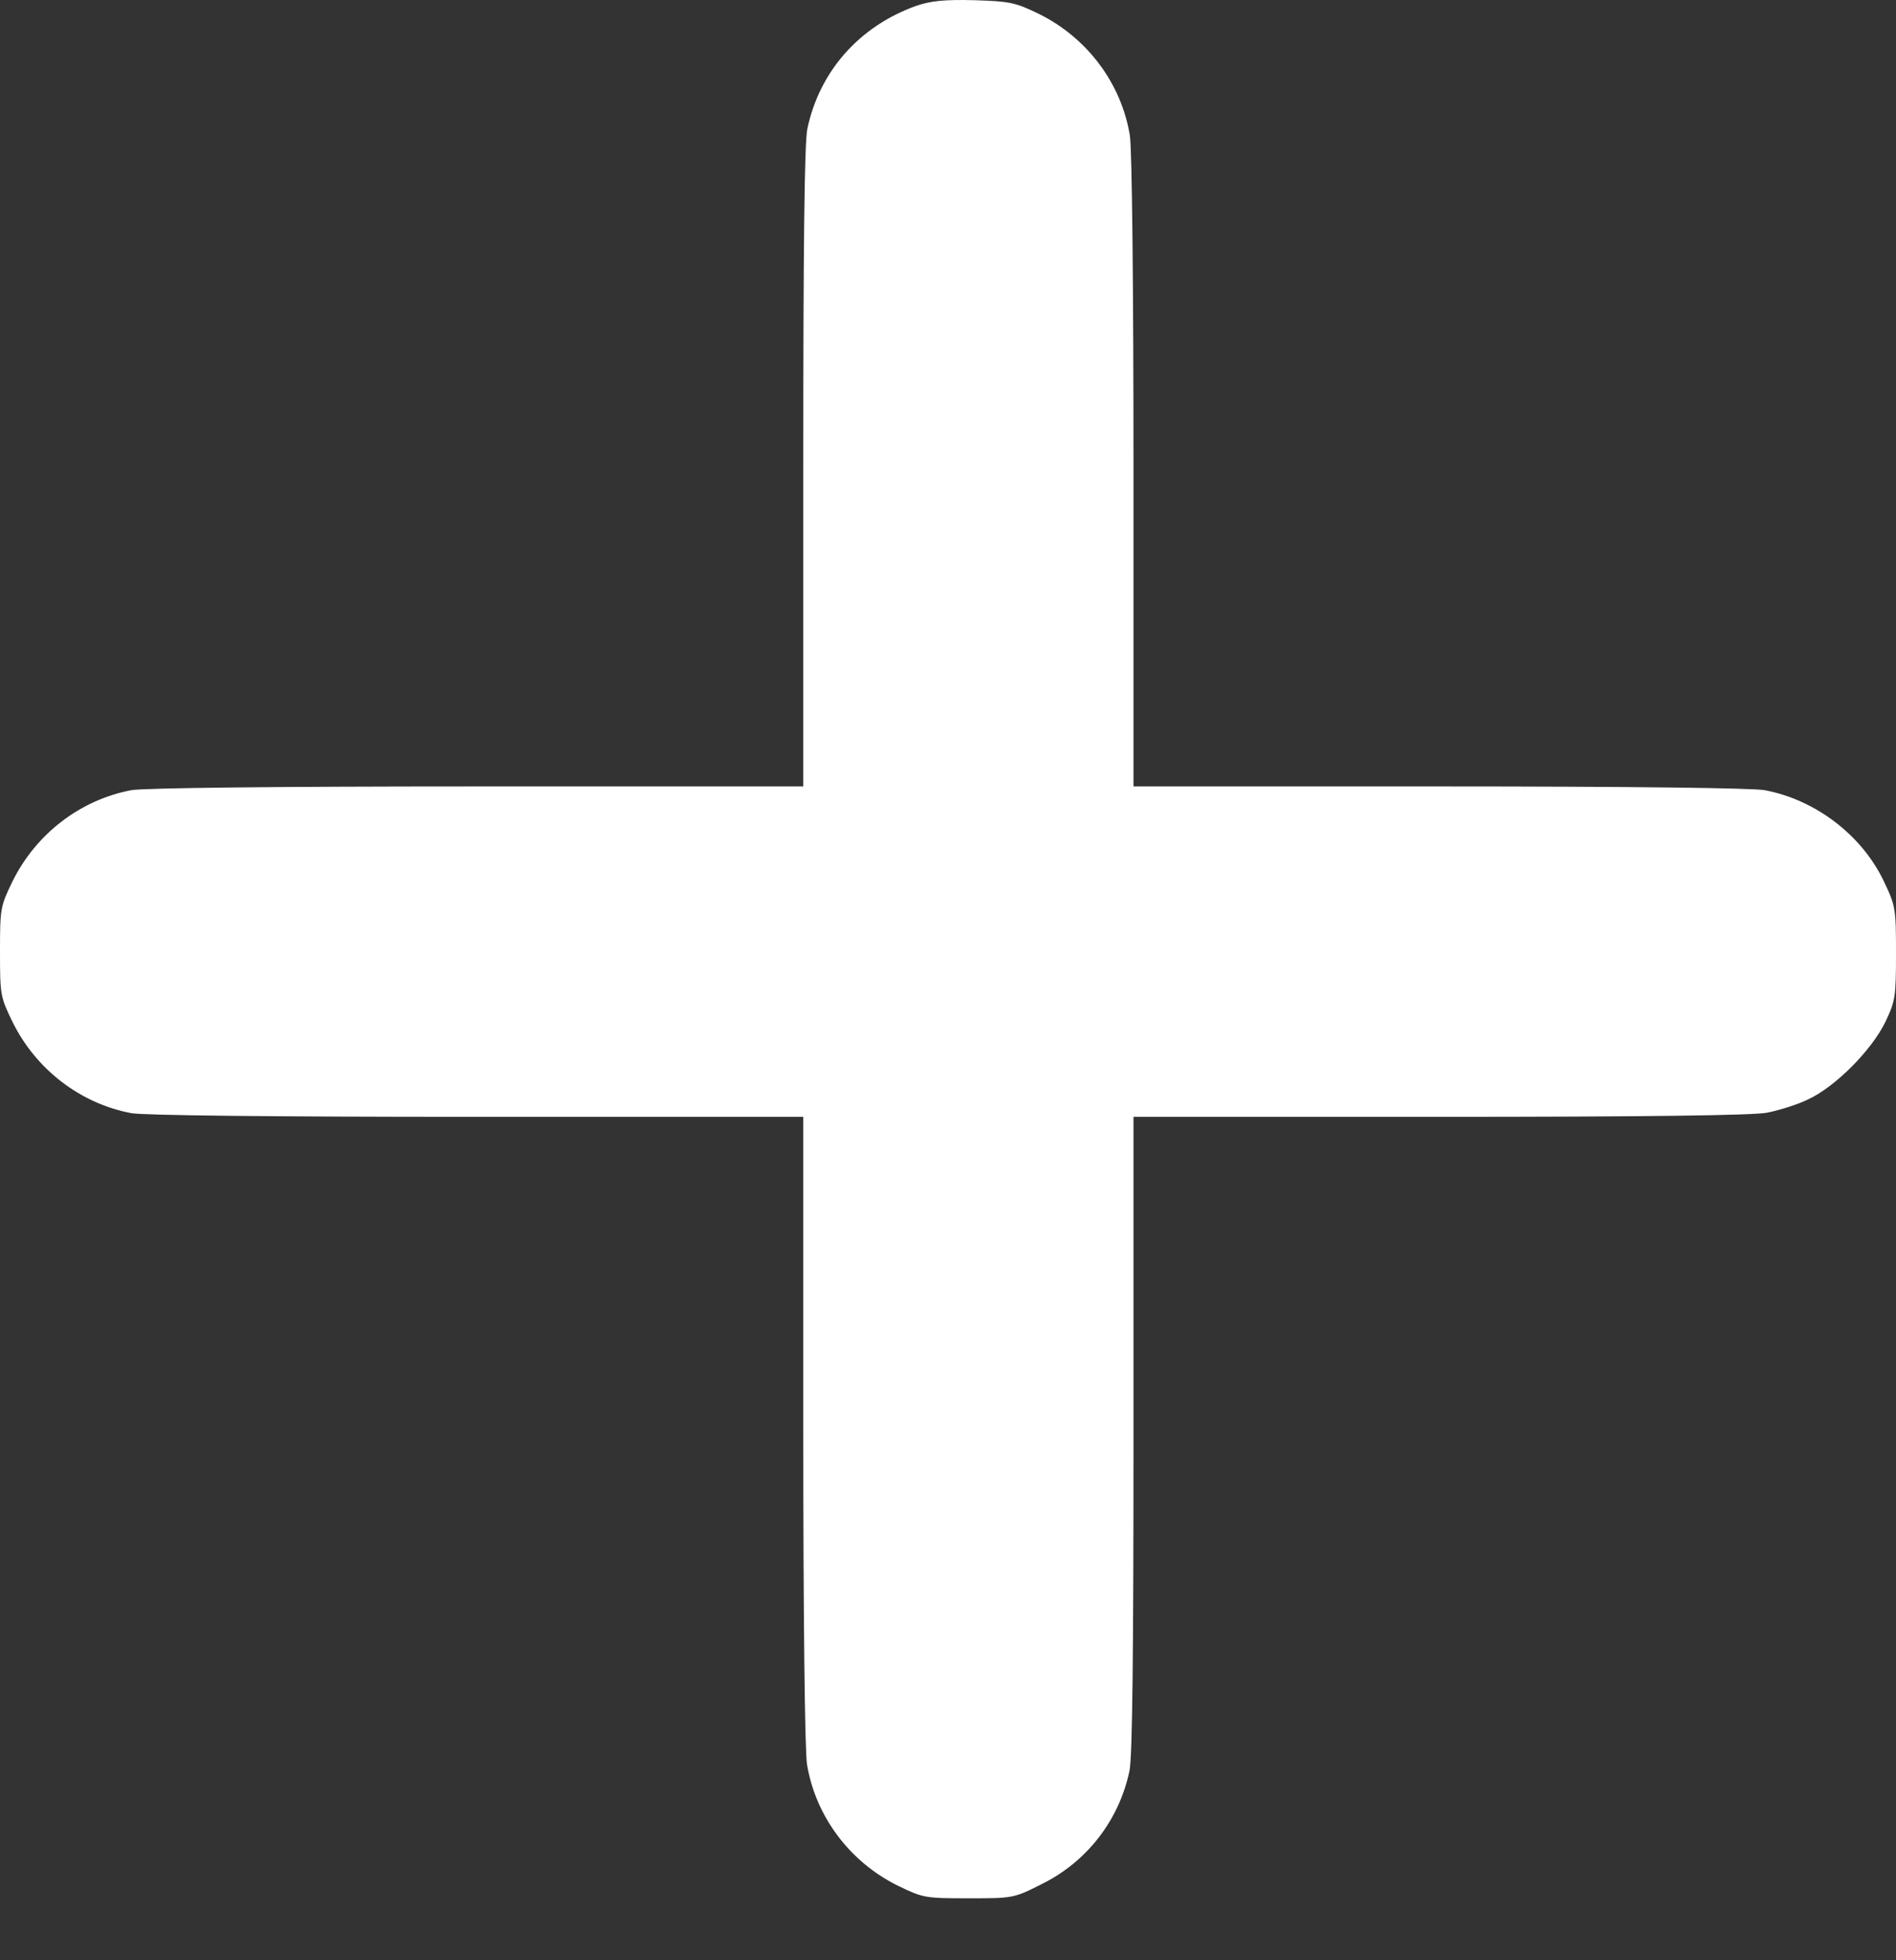 <svg width="30" height="31" viewBox="0 0 30 31" fill="none" xmlns="http://www.w3.org/2000/svg">
<rect x="0" y="0" width="30" height="31" fill="#333333" stroke="none"/>
<path d="M14.501 0.091C13.597 0.414 12.969 1.124 12.775 2.034C12.728 2.251 12.71 3.901 12.71 7.388V12.437H7.55C4.292 12.437 2.278 12.461 2.078 12.496C1.268 12.649 0.569 13.189 0.2 13.934C0.006 14.334 0 14.363 0 15.05C0 15.737 0.006 15.766 0.2 16.165C0.569 16.911 1.268 17.451 2.078 17.604C2.278 17.639 4.292 17.662 7.55 17.662H12.71V22.606C12.71 25.506 12.734 27.696 12.769 27.901C12.904 28.723 13.444 29.445 14.207 29.821C14.607 30.015 14.636 30.02 15.323 30.02C16.027 30.02 16.039 30.02 16.48 29.797C17.196 29.445 17.706 28.788 17.871 28.007C17.918 27.79 17.935 26.146 17.935 22.682V17.662H22.767C26.014 17.662 27.716 17.639 27.951 17.598C28.139 17.563 28.444 17.469 28.62 17.381C29.043 17.181 29.607 16.617 29.83 16.165C29.988 15.831 30 15.772 30 15.079C30 14.375 29.994 14.328 29.812 13.946C29.466 13.212 28.732 12.649 27.922 12.496C27.722 12.461 25.814 12.437 22.773 12.437H17.935V7.459C17.935 4.547 17.912 2.345 17.877 2.14C17.742 1.318 17.202 0.596 16.438 0.22C16.063 0.038 15.98 0.021 15.411 0.003C14.935 -0.009 14.73 0.015 14.501 0.091Z" fill="white"/>
</svg>
